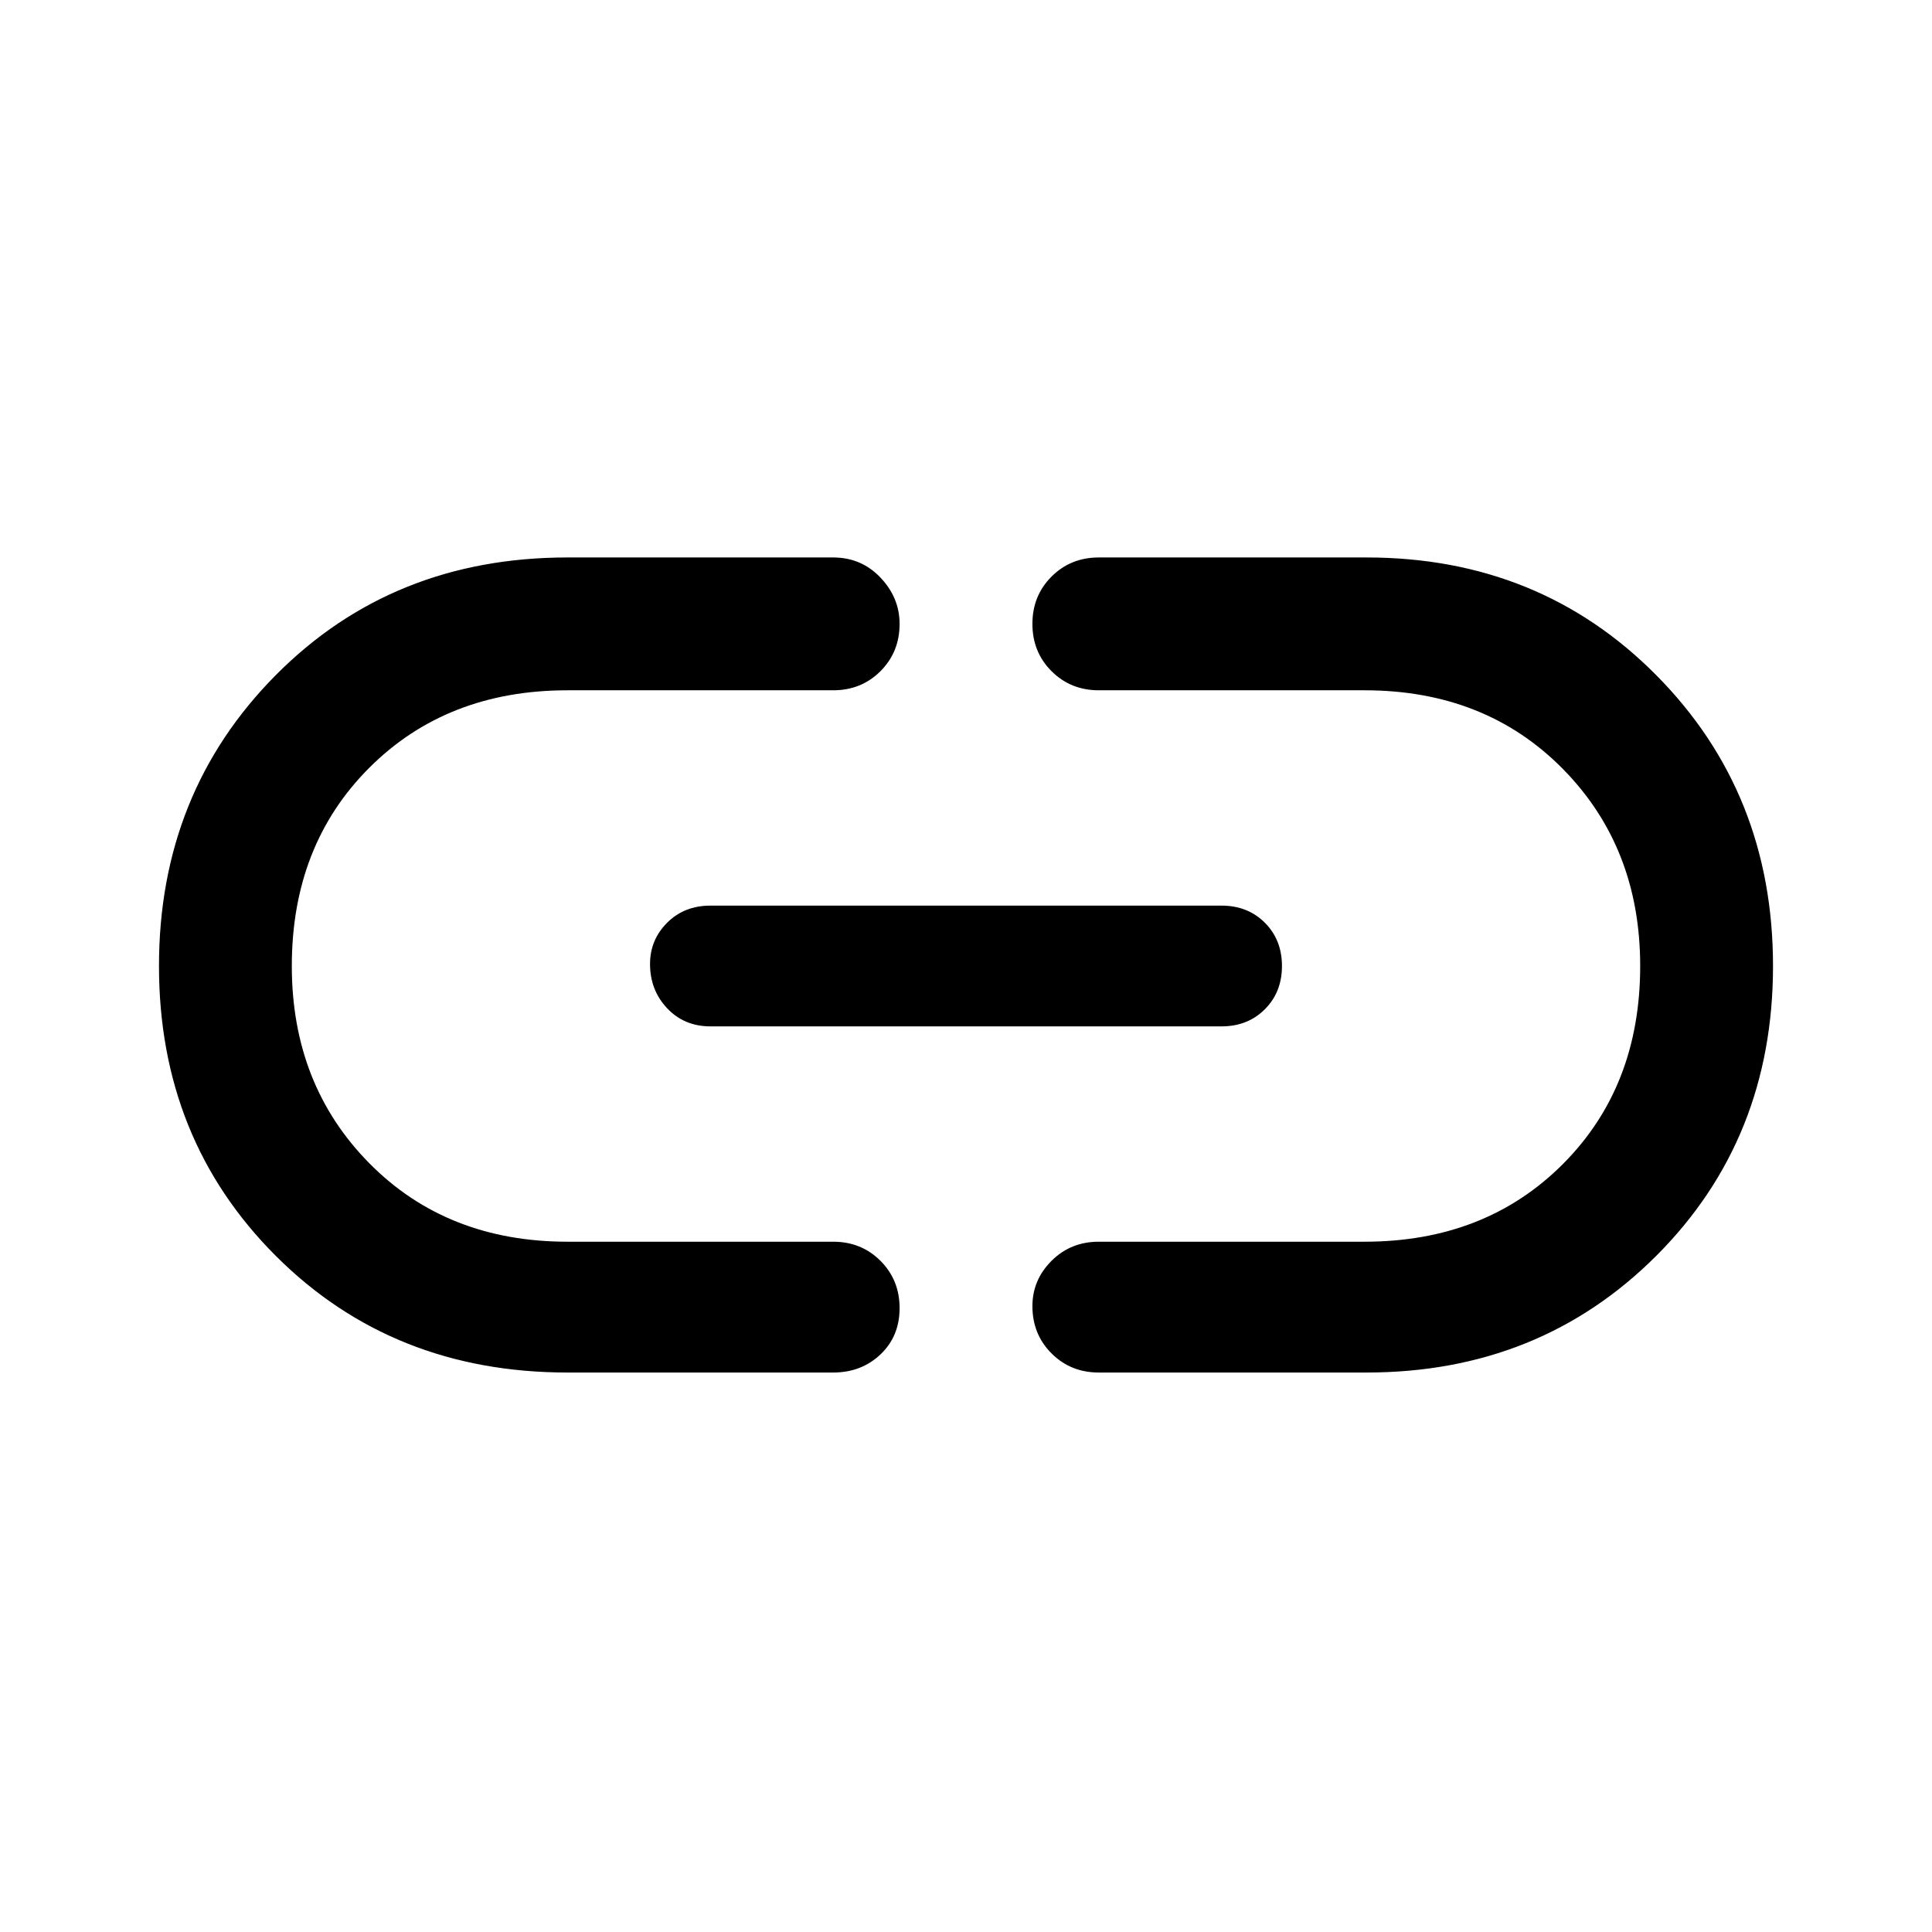 <svg xmlns="http://www.w3.org/2000/svg" height="48" width="48"><path d="M14.1 34.1q-4.35 0-7.25-2.9-2.9-2.9-2.9-7.2 0-4.3 2.9-7.225t7.25-2.925h6.6q.7 0 1.175.5.475.5.475 1.15 0 .7-.475 1.175-.475.475-1.175.475h-6.6q-3 0-4.925 1.925Q7.25 21 7.25 24q0 2.95 1.925 4.9 1.925 1.95 4.925 1.95h6.6q.7 0 1.175.475.475.475.475 1.175 0 .7-.475 1.15-.475.45-1.175.45Zm3.55-8.6q-.65 0-1.075-.45-.425-.45-.425-1.1 0-.6.425-1.025Q17 22.5 17.65 22.5h12.7q.65 0 1.075.425.425.425.425 1.075 0 .65-.425 1.075-.425.425-1.075.425Zm9.65 8.6q-.7 0-1.175-.475-.475-.475-.475-1.175 0-.65.475-1.125t1.175-.475h6.6q3 0 4.925-1.925Q40.75 27 40.75 24q0-2.95-1.925-4.9-1.925-1.95-4.925-1.95h-6.6q-.7 0-1.175-.475-.475-.475-.475-1.175 0-.7.475-1.175.475-.475 1.175-.475h6.65q4.3 0 7.2 2.925 2.9 2.925 2.9 7.225t-2.9 7.2q-2.9 2.9-7.2 2.9Z"/></svg>
